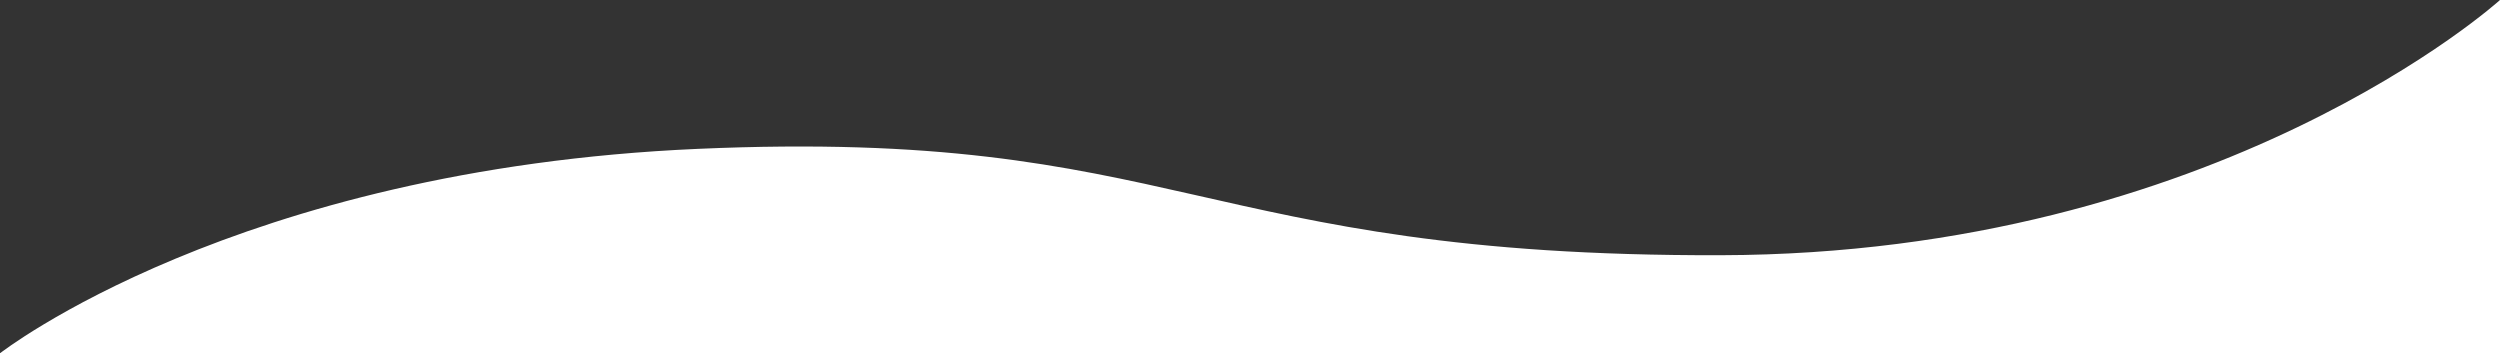 <svg xmlns="http://www.w3.org/2000/svg" width="1440.887" height="203.614" viewBox="0 0 1440.887 203.614">
  <rect x="0" y="0" width="1440.887" height="203.614" fill="#333333" stroke="none"/>
  <path id="homapge-curve-desktop" d="M1989.833,766.517H3430.72V562.9S3269.251,709.272,2981.557,710c-302.31.769-311.765-73.5-589.543-61.3C2125.512,660.4,1989.833,766.517,1989.833,766.517Z" transform="translate(-1989.833 -562.903)" fill="#fff"/>
</svg>